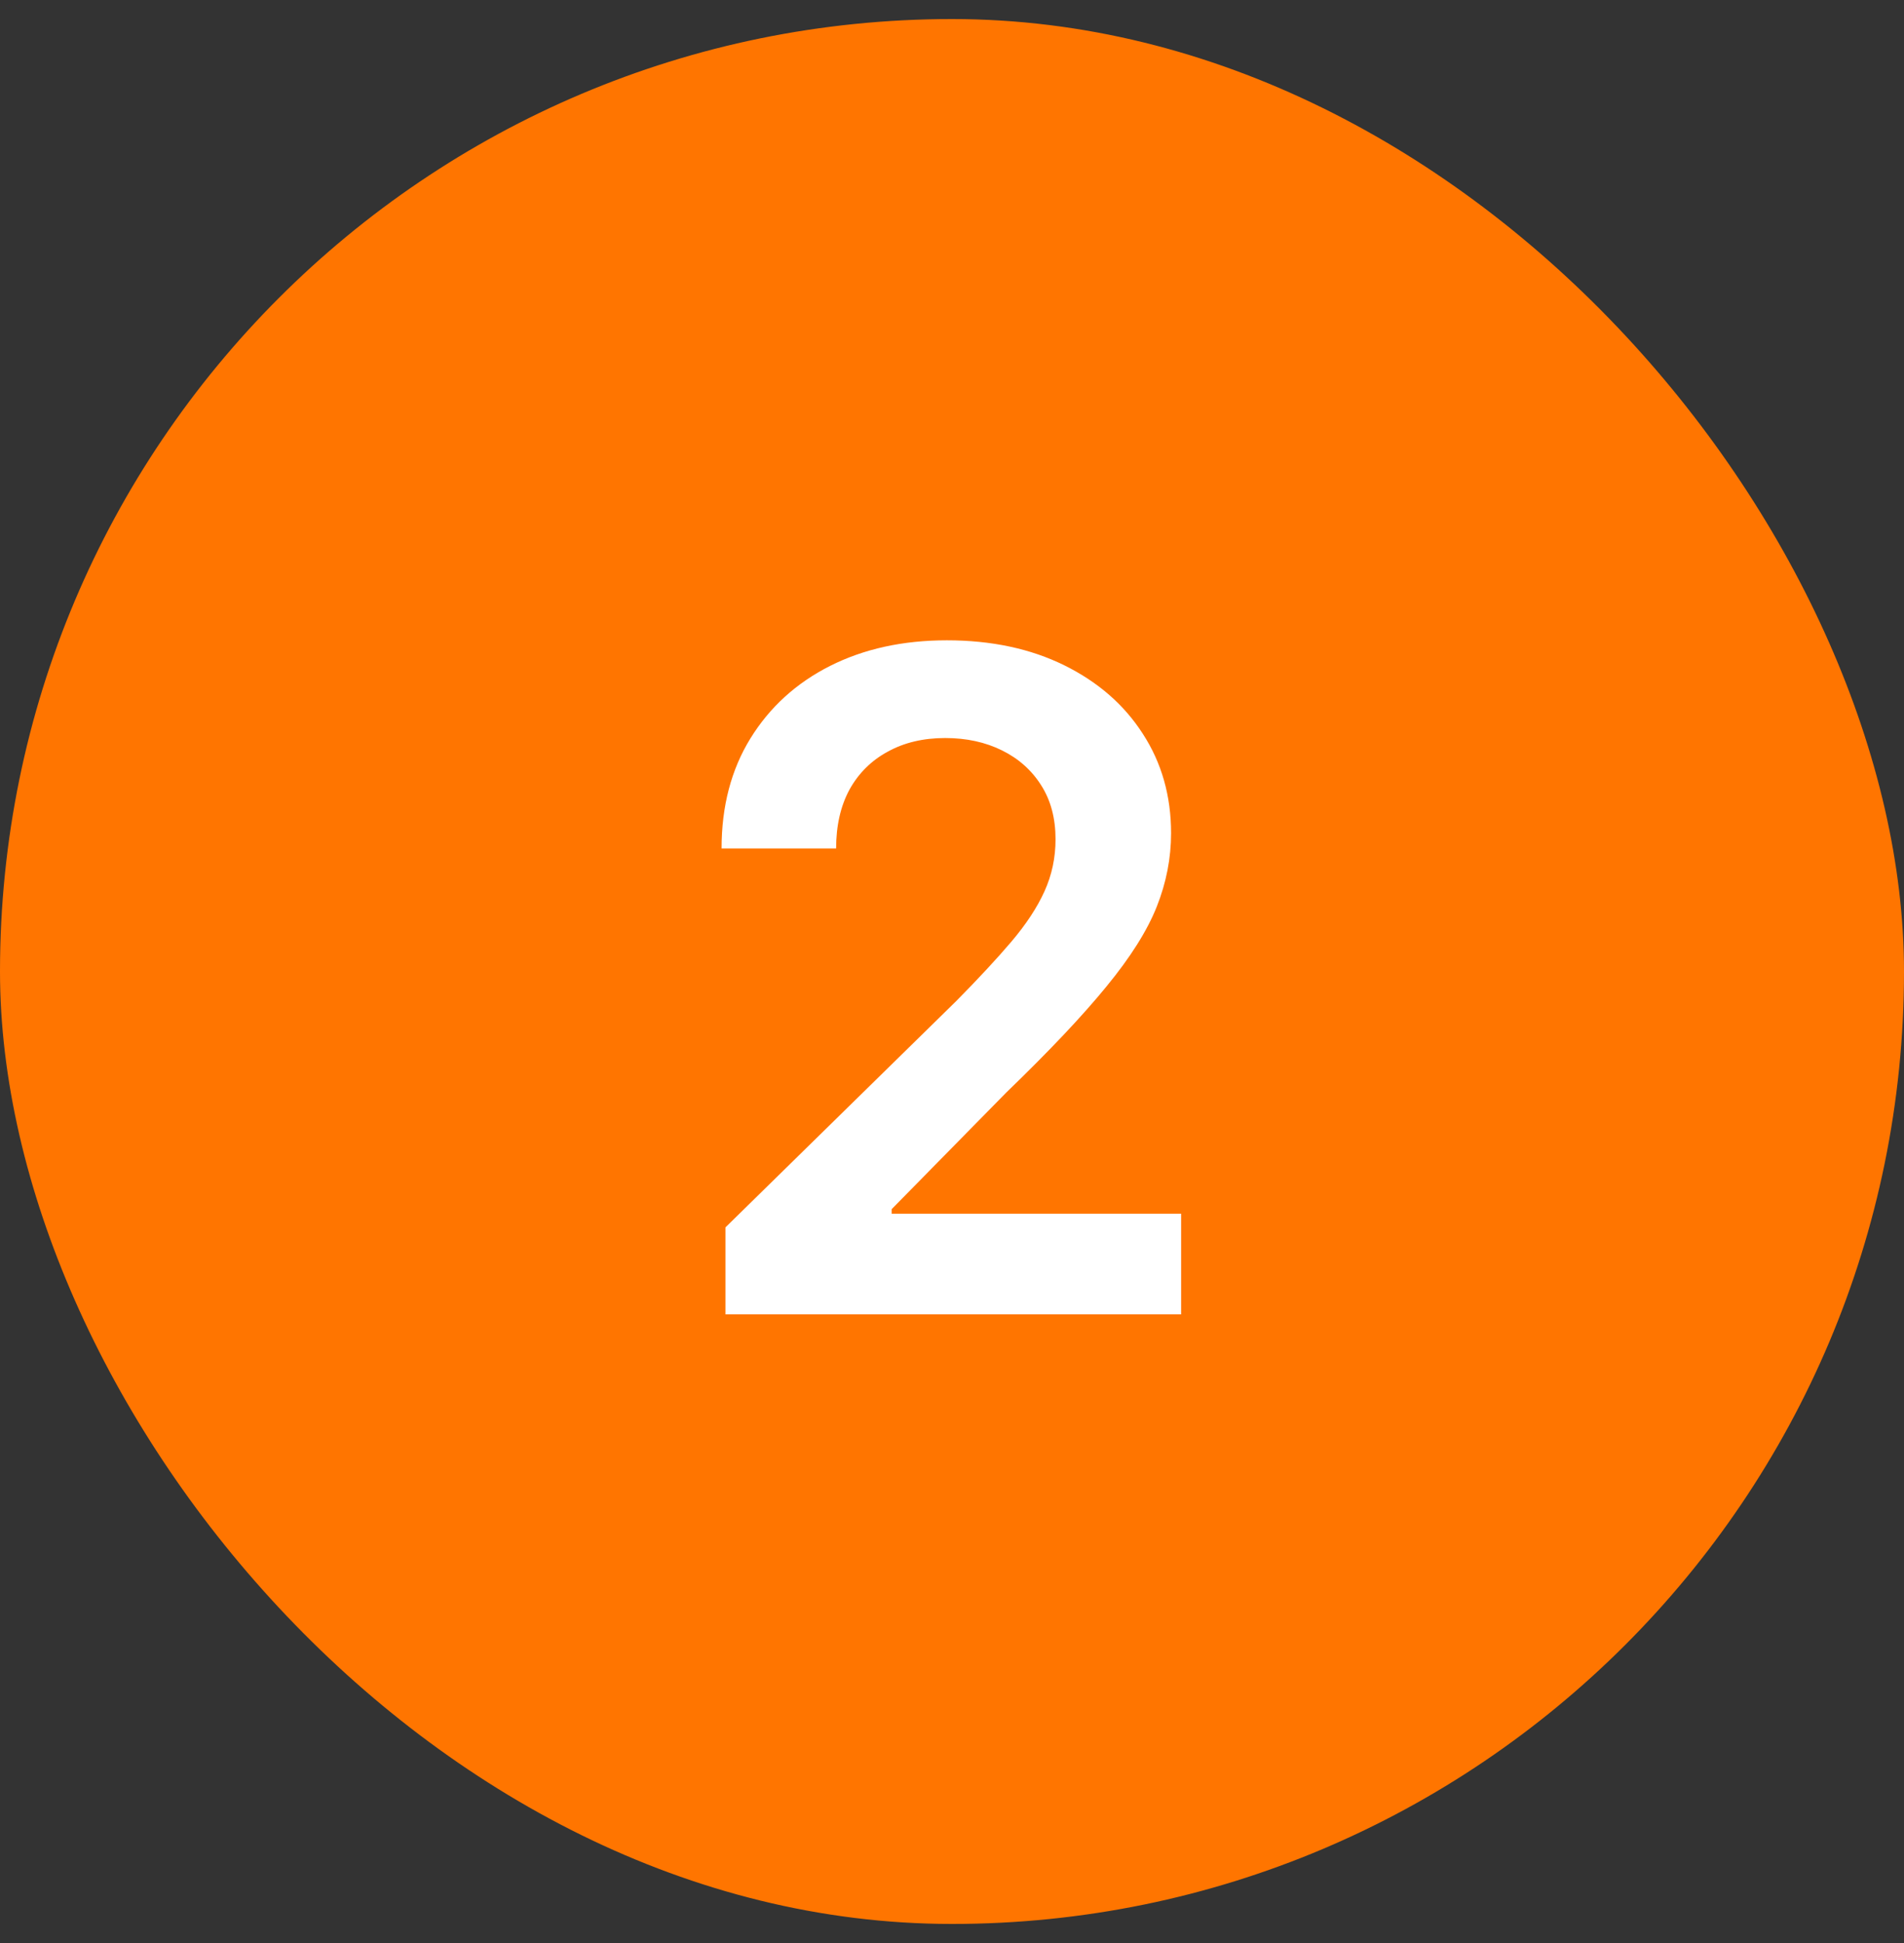 <svg width="50" height="51" viewBox="0 0 50 51" fill="none" xmlns="http://www.w3.org/2000/svg">
<rect x="0" y="0" width="50" height="51" fill="#333333" stroke="none"/>
<rect y="0.5" width="50" height="50" rx="25" fill="#FF7500"/>
<path d="M19.051 34.5V32.216L25.111 26.276C25.69 25.69 26.173 25.171 26.56 24.716C26.946 24.261 27.236 23.821 27.429 23.395C27.622 22.969 27.719 22.514 27.719 22.031C27.719 21.48 27.594 21.009 27.344 20.616C27.094 20.219 26.75 19.912 26.312 19.696C25.875 19.48 25.378 19.372 24.821 19.372C24.247 19.372 23.744 19.491 23.312 19.73C22.881 19.963 22.546 20.296 22.307 20.727C22.074 21.159 21.957 21.673 21.957 22.27H18.949C18.949 21.162 19.202 20.199 19.707 19.381C20.213 18.562 20.909 17.929 21.796 17.48C22.688 17.031 23.71 16.807 24.864 16.807C26.034 16.807 27.062 17.026 27.949 17.463C28.835 17.901 29.523 18.5 30.011 19.261C30.506 20.023 30.753 20.892 30.753 21.869C30.753 22.523 30.628 23.165 30.378 23.796C30.128 24.426 29.688 25.125 29.057 25.892C28.432 26.659 27.554 27.588 26.423 28.679L23.415 31.739V31.858H31.017V34.5H19.051Z" fill="white"/>
</svg>
